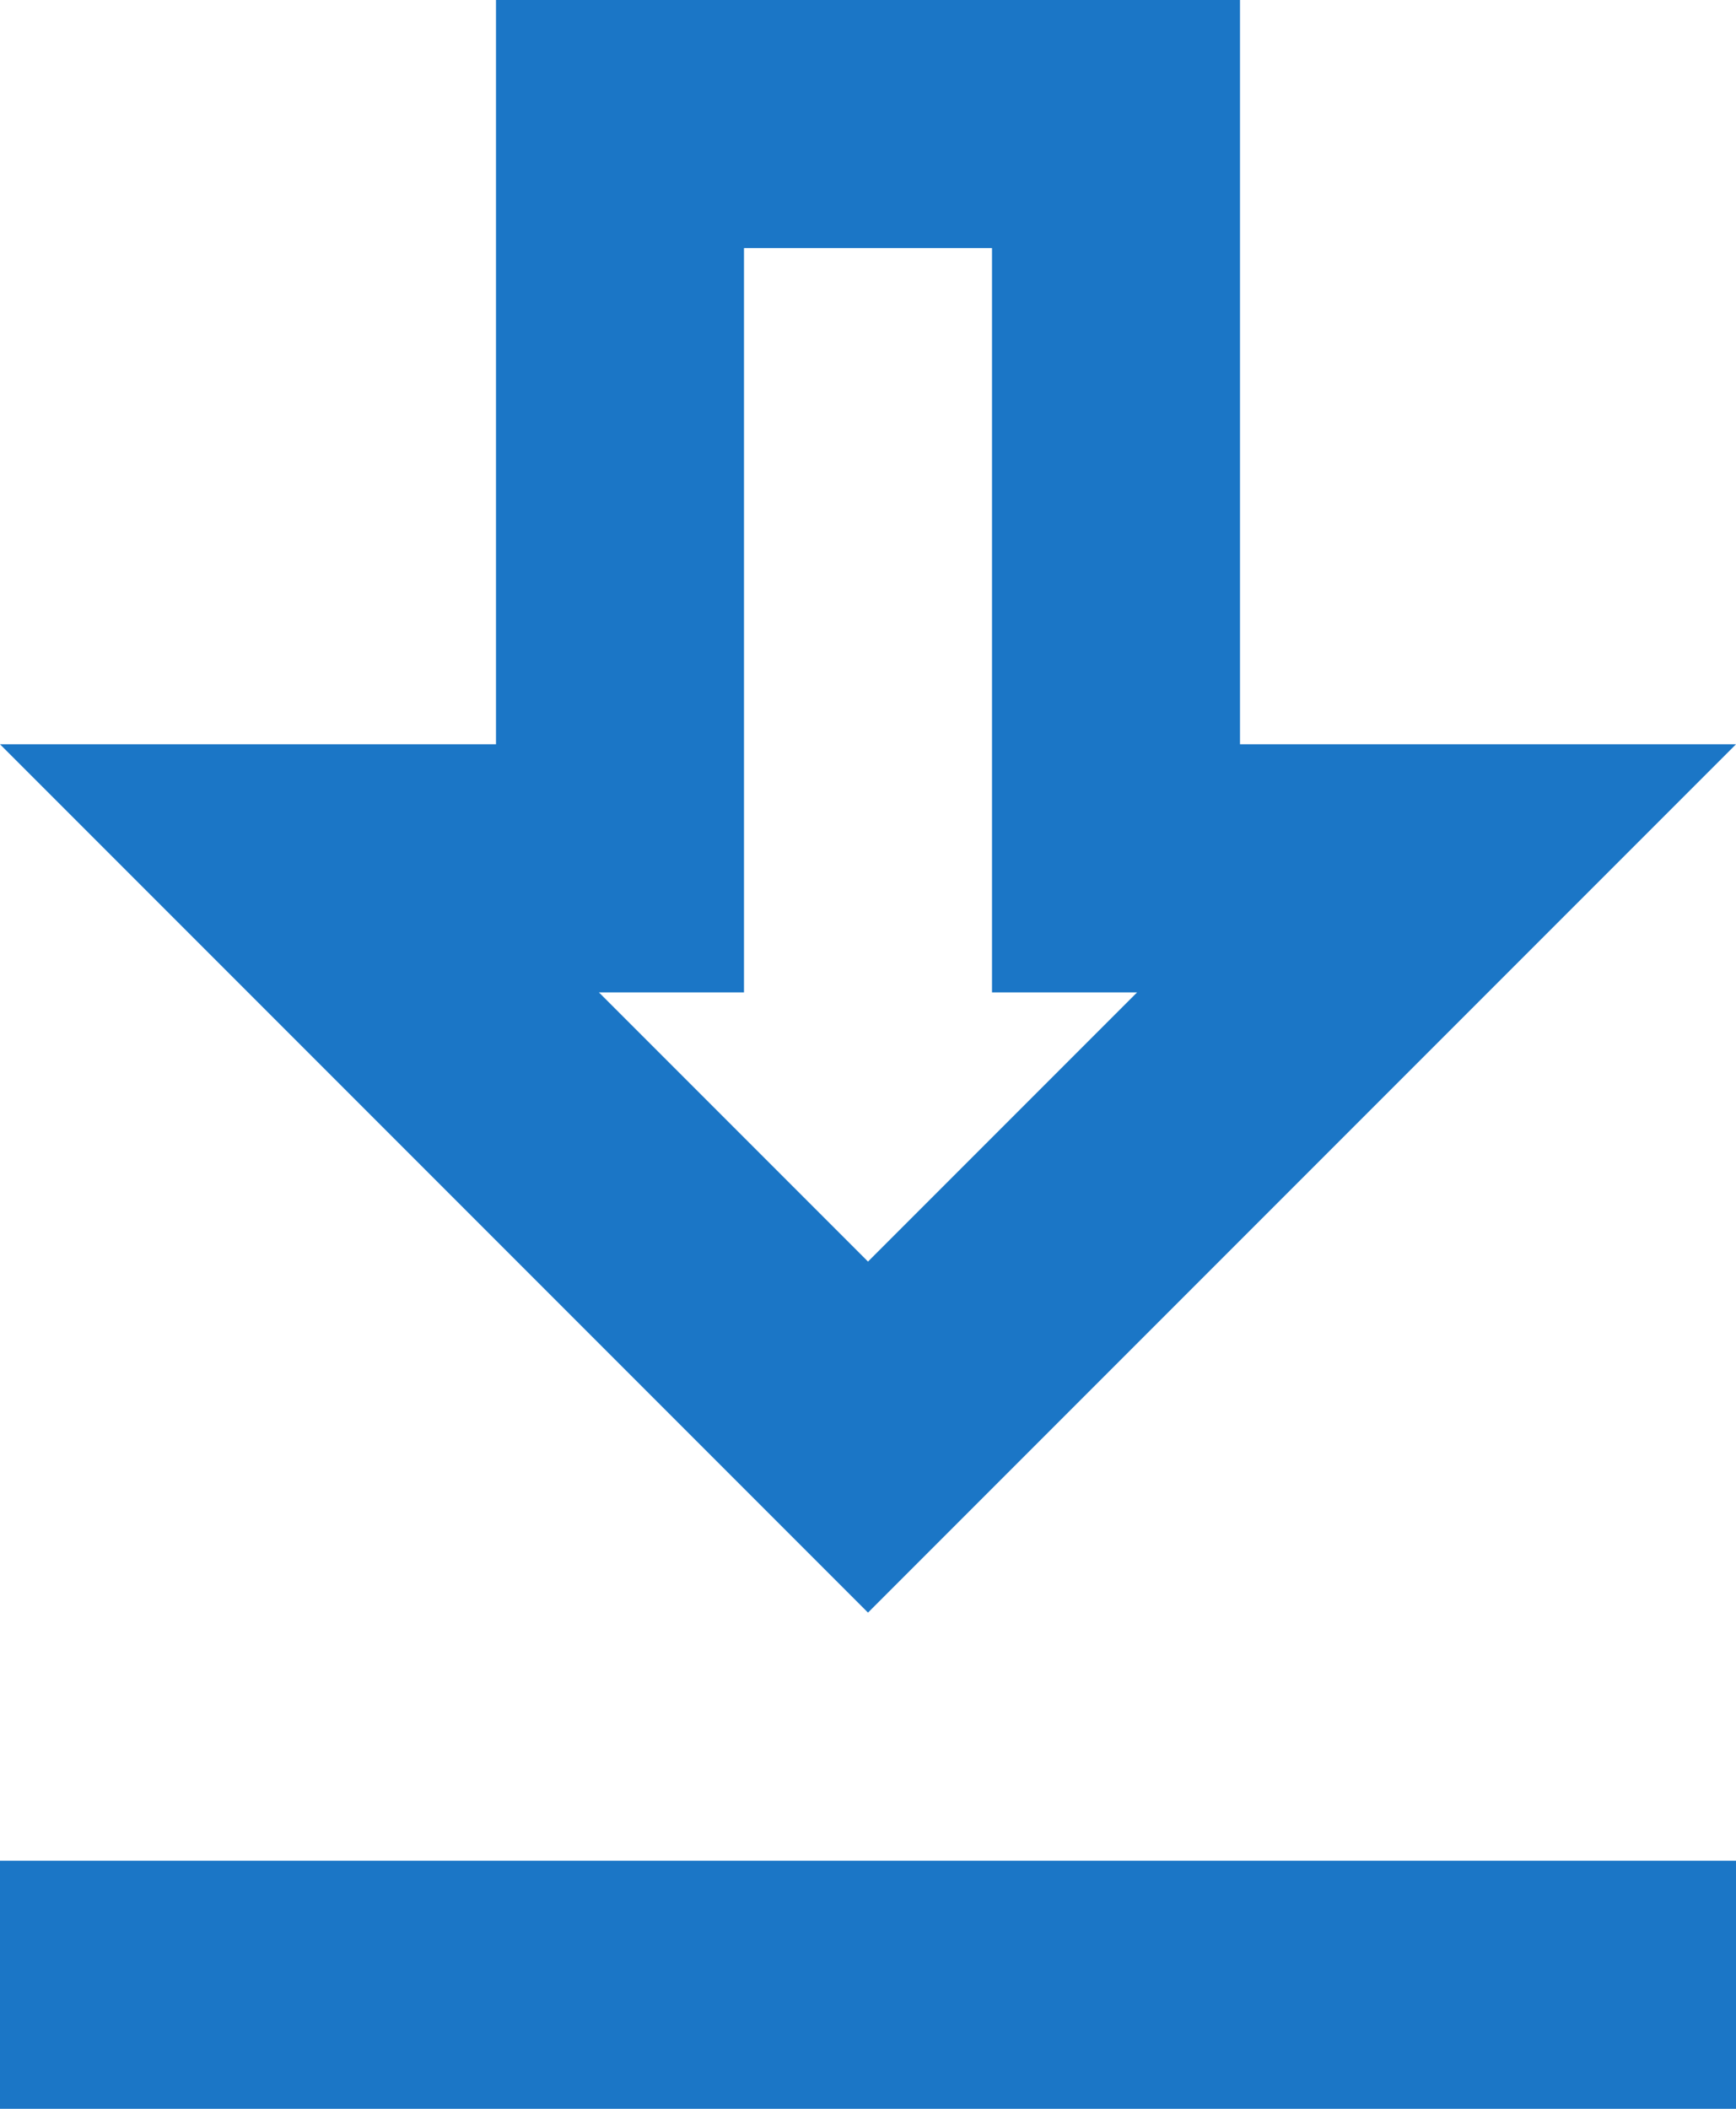 <svg
									width="14"
									height="17"
									viewBox="0 0 14 17"
									fill="none"
									xmlns="http://www.w3.org/2000/svg"
								>
									<path
										d="M14 6H10V0H4V6H0L7 13L14 6ZM6 8V2H8V8H9.17L7 10.17L4.83 8H6ZM0 15H14V17H0V15Z"
										fill="#1B76C6"
									/>
								</svg>
